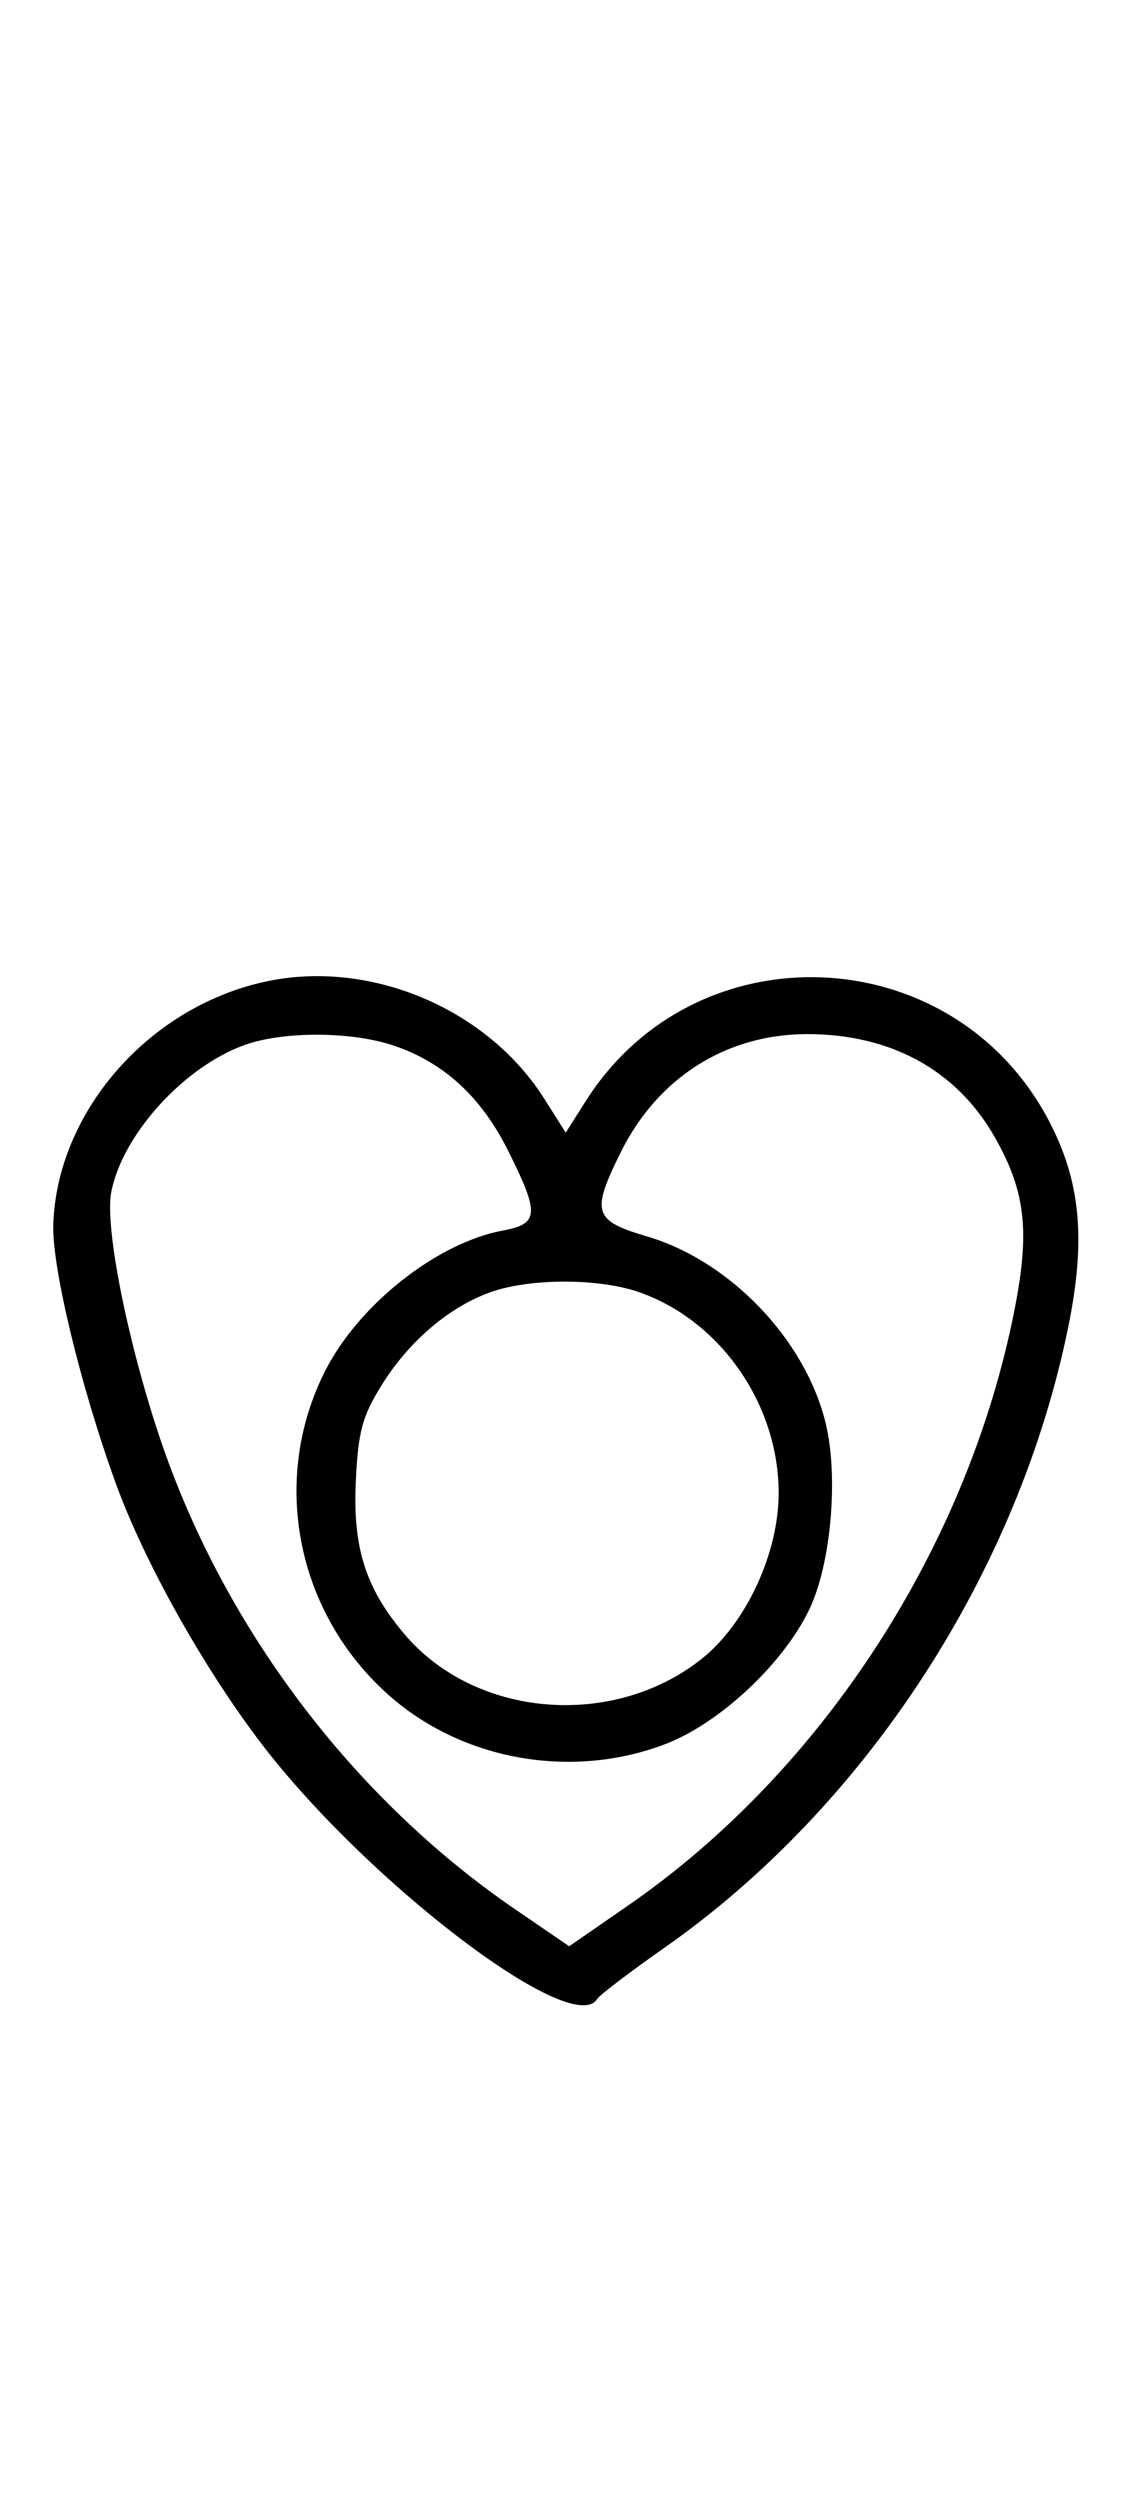 <svg xmlns="http://www.w3.org/2000/svg" width="148" height="324" viewBox="0 0 148 324" version="1.1">
	<path d="M 35.045 127.093 C 19.653 130.109, 7.403 143.868, 6.912 158.693 C 6.728 164.229, 10.436 179.602, 14.976 192.133 C 18.625 202.201, 26.072 215.584, 33.544 225.500 C 47.151 243.557, 74.242 264.271, 77.454 259.074 C 77.769 258.565, 81.706 255.570, 86.203 252.418 C 112.393 234.066, 132.136 203.704, 138.590 171.852 C 140.892 160.493, 140.145 152.929, 135.945 145.049 C 123.451 121.607, 90.230 120.276, 76.014 142.647 L 73.379 146.793 70.597 142.395 C 63.309 130.875, 48.429 124.470, 35.045 127.093 M 31.748 135.427 C 23.846 138.247, 15.822 147.101, 14.426 154.541 C 13.596 158.967, 16.454 173.491, 20.617 186 C 28.807 210.611, 45.624 232.964, 66.868 247.480 L 73.830 252.237 81.502 246.934 C 106.693 229.519, 125.566 200.428, 131.602 169.707 C 133.613 159.473, 133.015 154.354, 128.987 147.302 C 124.054 138.663, 115.459 133.983, 104.601 134.022 C 94.187 134.059, 85.341 139.661, 80.567 149.241 C 76.642 157.118, 76.967 158.196, 83.884 160.228 C 94.629 163.385, 104.362 173.490, 107.061 184.290 C 108.802 191.258, 107.819 202.671, 104.965 208.605 C 101.577 215.653, 93.338 223.346, 86.297 226.037 C 74.095 230.699, 59.804 228.125, 50.261 219.545 C 38.363 208.847, 35.056 191.689, 42.187 177.651 C 46.555 169.051, 56.695 161.059, 65.250 159.473 C 69.914 158.608, 69.999 157.318, 65.929 149.174 C 62.431 142.173, 57.624 137.741, 51.128 135.528 C 45.662 133.666, 36.813 133.619, 31.748 135.427 M 63.627 167.468 C 58.247 169.386, 53.039 173.829, 49.500 179.519 C 46.982 183.568, 46.444 185.582, 46.150 192.050 C 45.760 200.623, 47.420 205.822, 52.447 211.770 C 61.626 222.629, 79.475 224.128, 90.992 215.006 C 96.752 210.444, 101 201.316, 101 193.500 C 101 182.038, 93.486 171.200, 82.965 167.488 C 77.743 165.645, 68.766 165.636, 63.627 167.468 " stroke="none" fill="black" fill-rule="evenodd"/>
</svg>